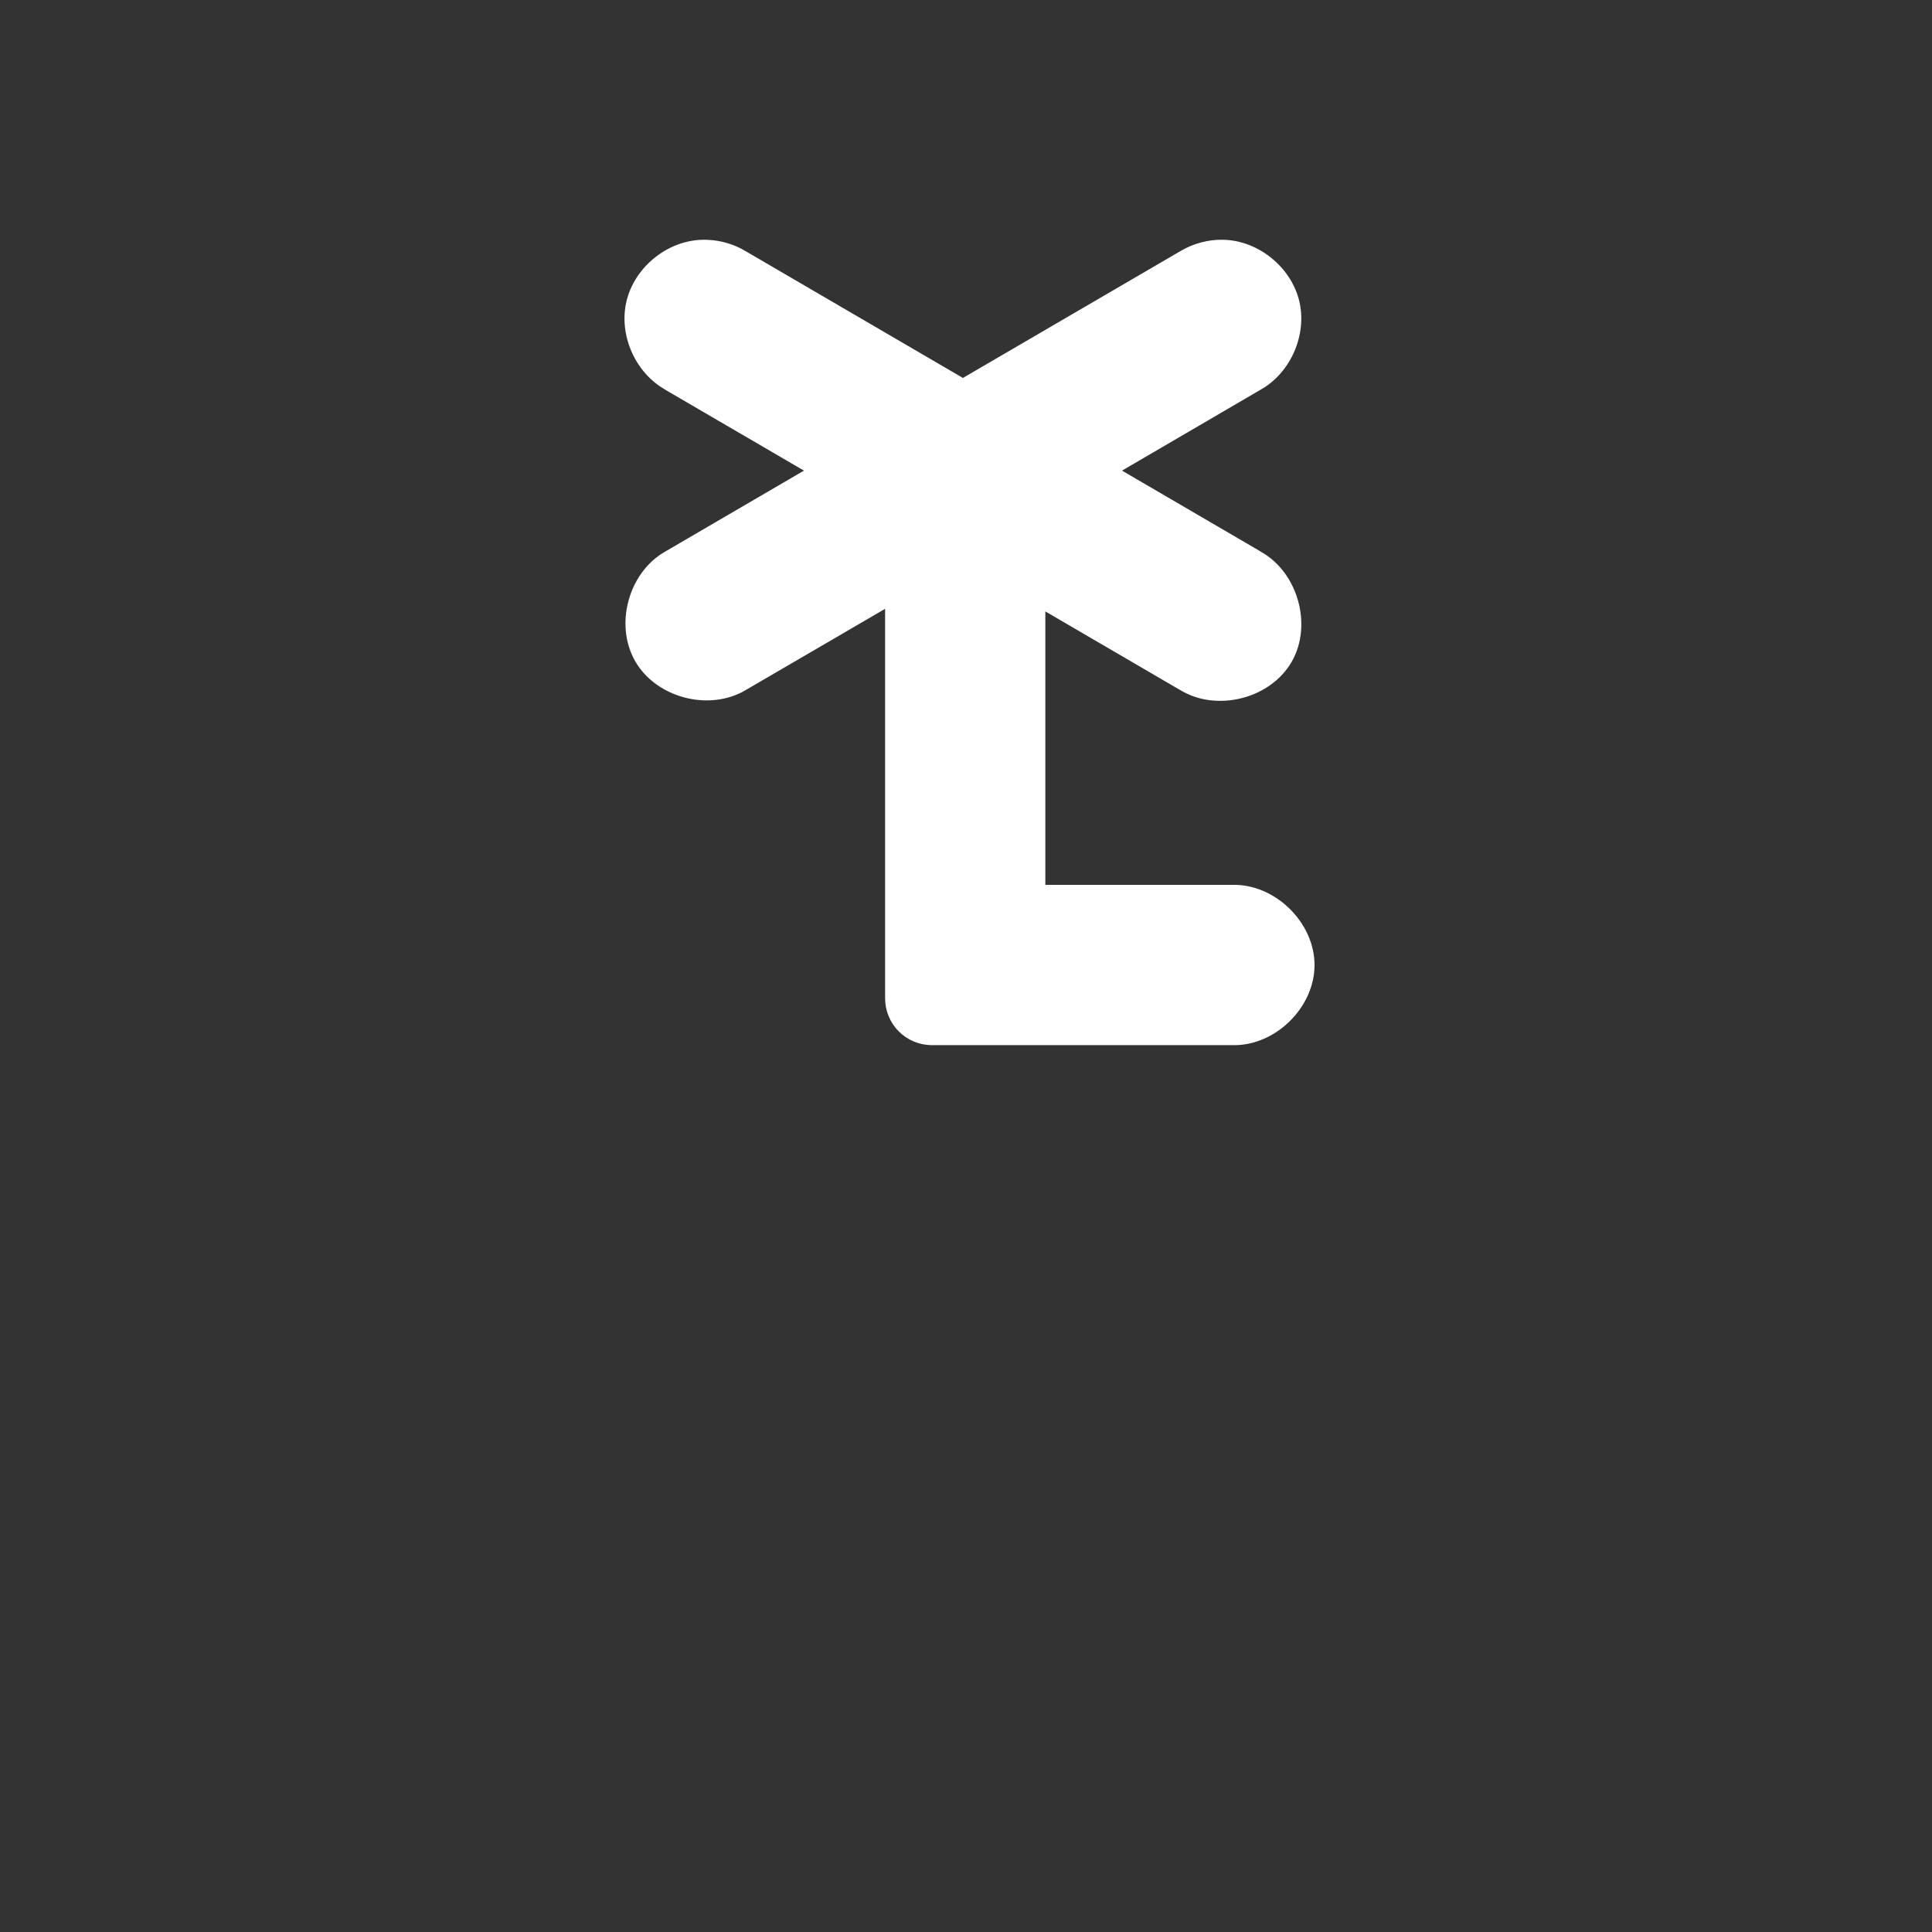 <svg width="32" height="32" viewBox="0 0 32 32" fill="none" xmlns="http://www.w3.org/2000/svg">
<rect x="0" y="0" width="32" height="32" fill="#333333" stroke="none"/>
<path d="M20.262 3.971C20.011 3.965 19.758 4.034 19.543 4.164L15.949 6.26L12.357 4.164C12.169 4.049 11.953 3.984 11.732 3.973C11.689 3.97 11.643 3.97 11.6 3.973C11.599 3.973 11.598 3.973 11.598 3.973C11.028 4.002 10.504 4.44 10.375 4.996C10.246 5.552 10.523 6.177 11.021 6.455L11.008 6.449L13.316 7.795L11.016 9.137C10.407 9.483 10.172 10.355 10.525 10.959C10.878 11.563 11.753 11.788 12.354 11.428L14.66 10.084V16.535C14.66 16.637 14.68 16.738 14.719 16.832C14.758 16.926 14.815 17.012 14.887 17.084C14.959 17.156 15.045 17.213 15.139 17.252C15.233 17.291 15.334 17.311 15.435 17.311H20.414C21.119 17.328 21.773 16.69 21.773 15.984C21.773 15.279 21.119 14.639 20.414 14.656H17.314V10.127L19.555 11.434L19.527 11.416C20.128 11.802 21.032 11.584 21.391 10.967C21.75 10.35 21.492 9.457 20.859 9.125L20.891 9.141L18.584 7.795L20.879 6.455C21.381 6.173 21.656 5.538 21.518 4.979C21.379 4.419 20.84 3.985 20.264 3.971C20.263 3.971 20.262 3.971 20.262 3.971H20.262Z" fill="white"/>
</svg>
